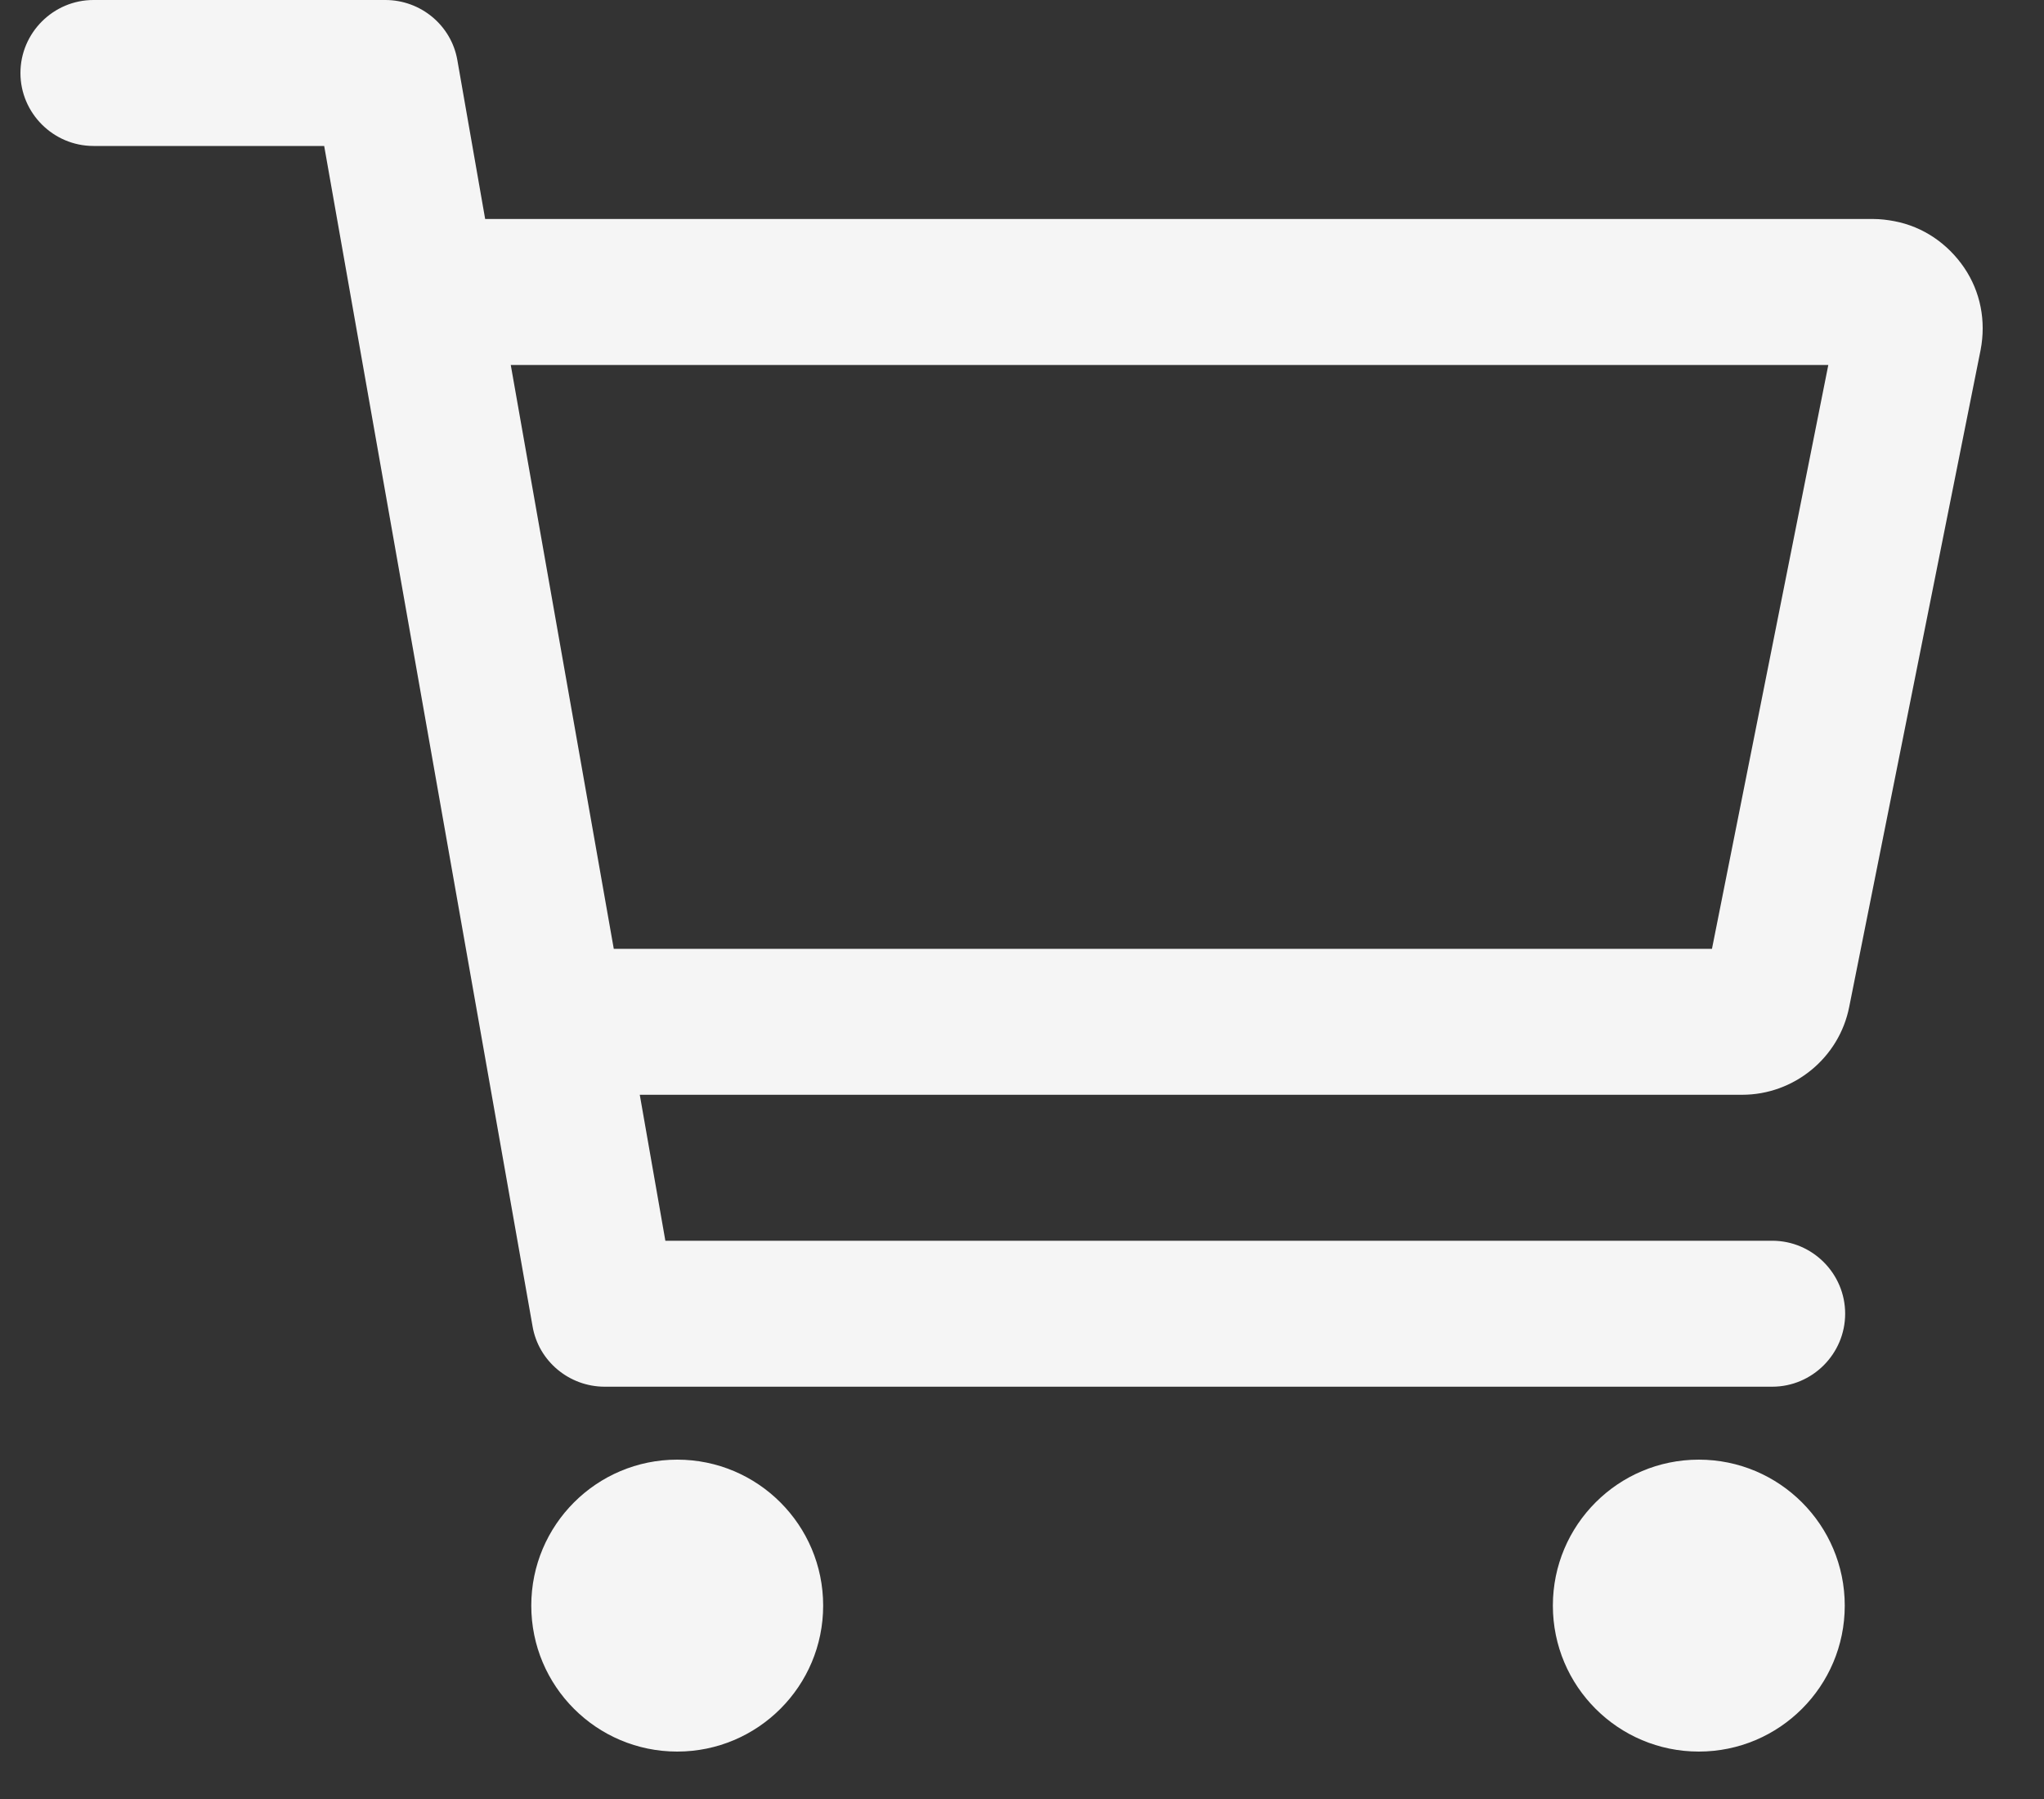 <svg width="25" height="22" viewBox="0 0 25 22" fill="none" xmlns="http://www.w3.org/2000/svg">
<rect x="0" y="0" width="25" height="22" fill="#333333" stroke="none"/>
<path d="M8.283 21.42C9.268 21.42 10.068 20.621 10.068 19.635C10.068 18.649 9.268 17.85 8.283 17.85C7.297 17.85 6.498 18.649 6.498 19.635C6.498 20.621 7.297 21.42 8.283 21.42Z" fill="#F5F5F5"/>
<path d="M20.778 21.42C21.763 21.42 22.563 20.621 22.563 19.635C22.563 18.649 21.763 17.85 20.778 17.85C19.792 17.85 18.993 18.649 18.993 19.635C18.993 20.621 19.792 21.42 20.778 21.42Z" fill="#F5F5F5"/>
<path d="M24.024 3.274C23.823 2.979 23.522 2.772 23.171 2.705C23.087 2.689 22.998 2.678 22.909 2.678H5.934L5.594 0.736C5.521 0.312 5.148 0 4.713 0H1.143C0.652 0 0.25 0.402 0.25 0.893C0.25 1.383 0.652 1.785 1.143 1.785H3.965L6.514 16.221C6.587 16.645 6.961 16.958 7.396 16.958H21.676C22.167 16.958 22.568 16.556 22.568 16.065C22.568 15.574 22.167 15.173 21.676 15.173H8.138L7.825 13.388H21.308C21.943 13.388 22.496 12.936 22.618 12.311L24.225 4.278C24.292 3.927 24.225 3.57 24.024 3.274ZM20.939 11.603H7.507L6.247 4.463H22.362L20.939 11.603Z" fill="#F5F5F5"/>
</svg>
